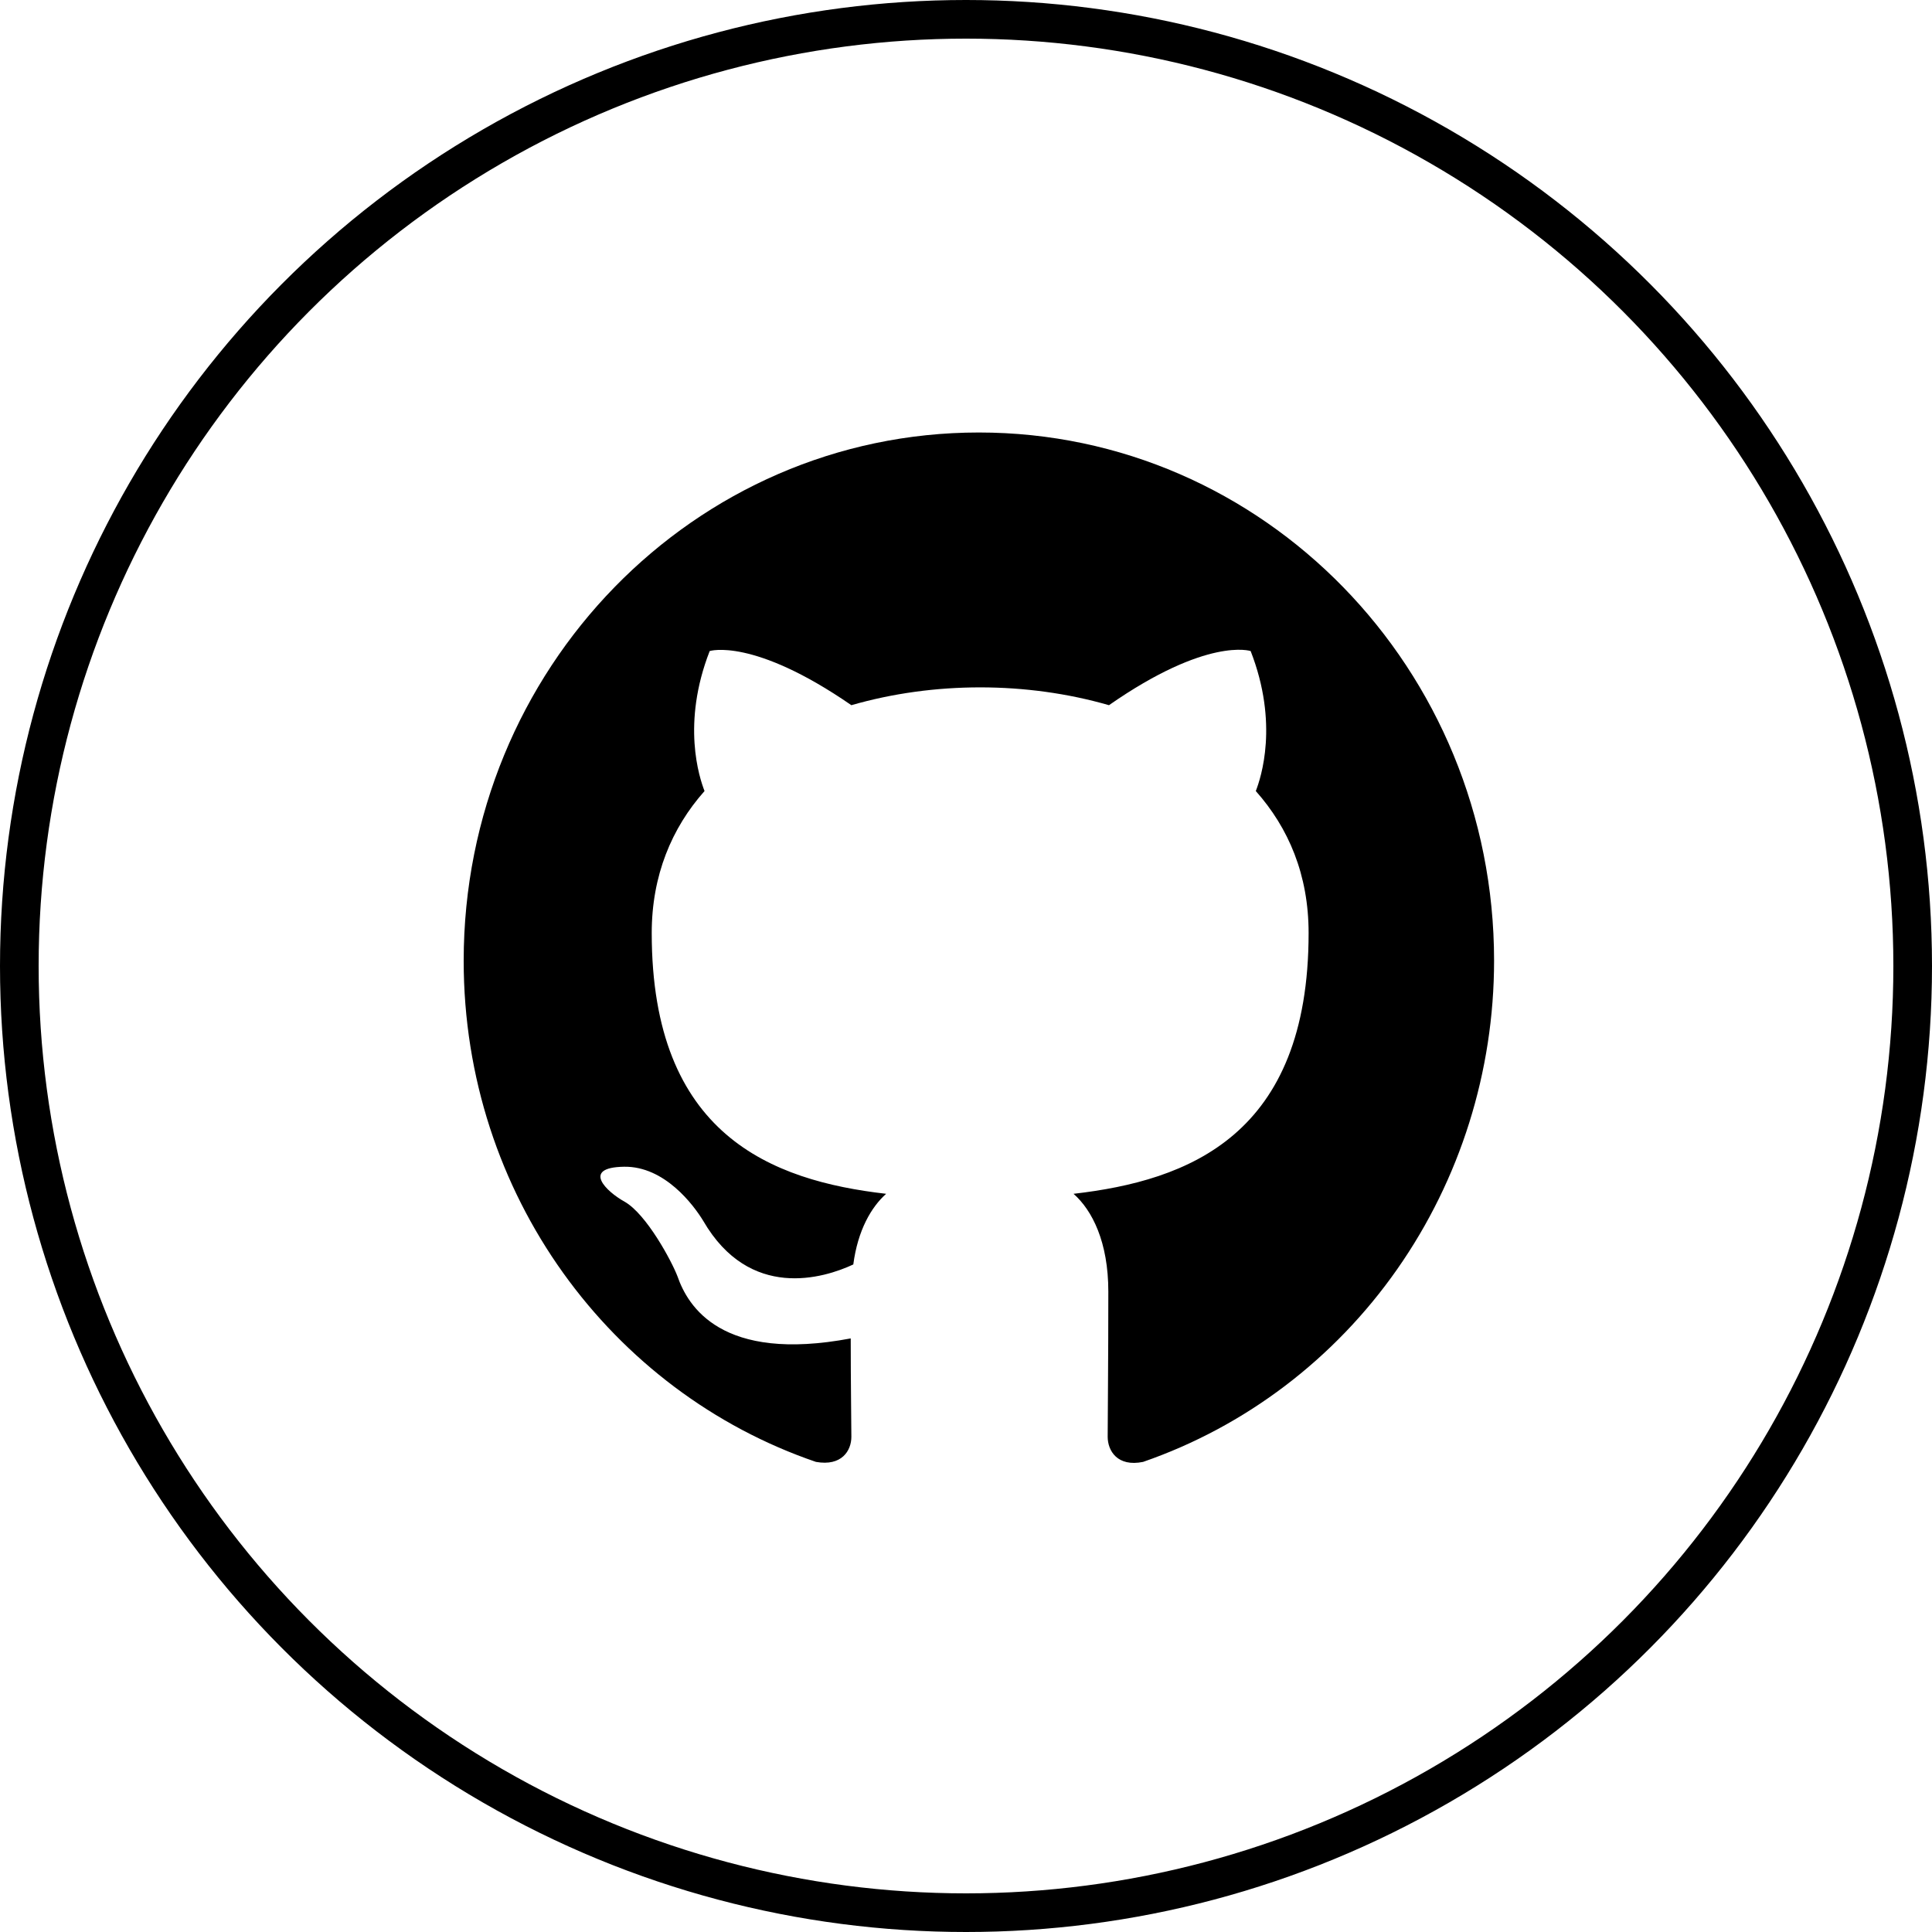 <svg width="150" height="150" viewBox="0 0 150 150" fill="none" xmlns="http://www.w3.org/2000/svg">
<path fill-rule="evenodd" clip-rule="evenodd" d="M76 33.579C53.9 33.579 36 51.932 36 74.591C36 92.738 47.45 108.066 63.35 113.501C65.35 113.859 66.1 112.629 66.1 111.552C66.1 110.578 66.05 107.349 66.05 103.914C56 105.811 53.4 101.402 52.6 99.095C52.15 97.916 50.2 94.276 48.5 93.302C47.1 92.533 45.1 90.636 48.45 90.585C51.6 90.534 53.85 93.558 54.6 94.789C58.2 100.992 63.95 99.249 66.25 98.172C66.6 95.507 67.65 93.712 68.8 92.687C59.9 91.662 50.6 88.124 50.6 72.438C50.6 67.978 52.15 64.286 54.7 61.416C54.3 60.39 52.9 56.187 55.1 50.547C55.1 50.547 58.45 49.471 66.1 54.751C69.3 53.828 72.7 53.367 76.1 53.367C79.5 53.367 82.9 53.828 86.1 54.751C93.75 49.42 97.1 50.547 97.1 50.547C99.3 56.187 97.9 60.39 97.5 61.416C100.05 64.286 101.6 67.926 101.6 72.438C101.6 88.176 92.25 91.662 83.35 92.687C84.8 93.969 86.05 96.429 86.05 100.274C86.05 105.76 86 110.168 86 111.552C86 112.629 86.75 113.911 88.75 113.501C96.691 110.752 103.591 105.519 108.479 98.539C113.367 91.559 115.998 83.183 116 74.591C116 51.932 98.1 33.579 76 33.579Z" fill="black"/>
<circle cx="75" cy="75" r="73.5" stroke="black" stroke-width="3"/>
</svg>
